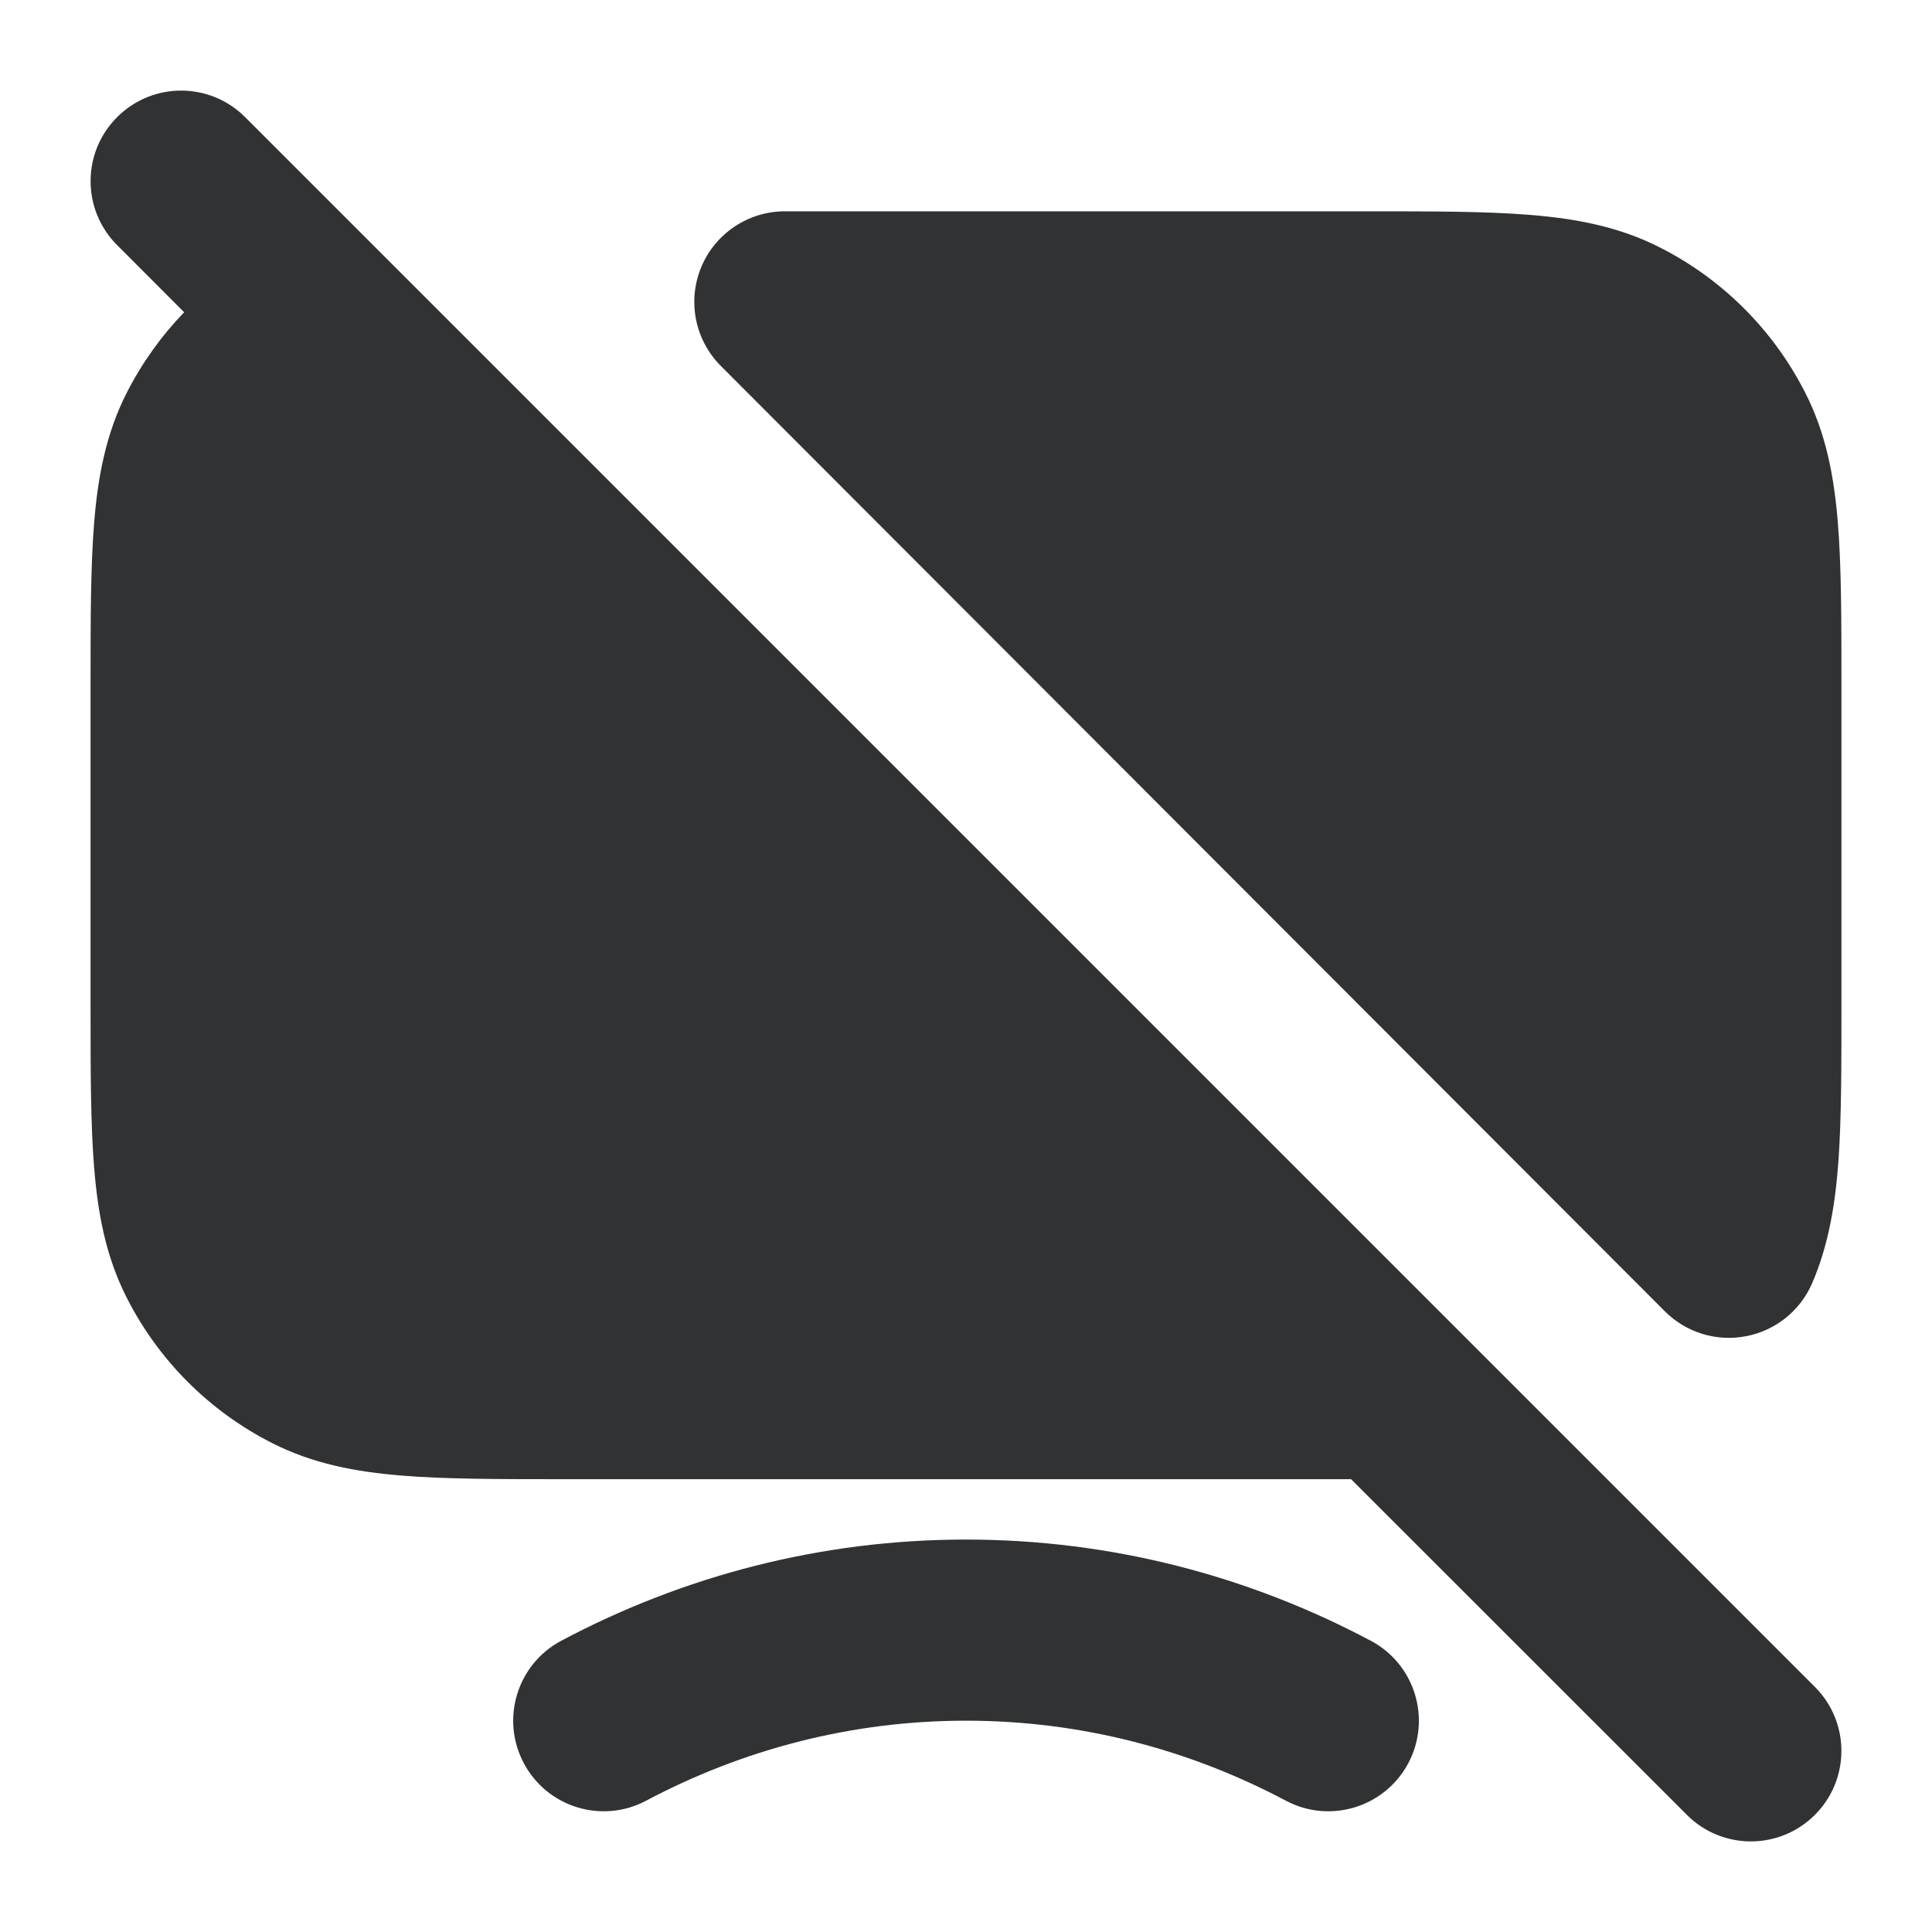 <svg width="16" height="16" viewBox="0 0 16 16" fill="none" xmlns="http://www.w3.org/2000/svg">
    <g clip-path="url(#clip0_53_5468)">
        <path fill-rule="evenodd" clip-rule="evenodd"
            d="M2.03 0.97C1.737 0.677 1.263 0.677 0.97 0.97C0.677 1.263 0.677 1.737 0.97 2.03L1.525 2.586C1.336 2.782 1.175 3.006 1.05 3.252C0.878 3.589 0.811 3.945 0.78 4.325C0.75 4.69 0.75 5.135 0.75 5.67V8.33C0.75 8.865 0.75 9.31 0.78 9.675C0.811 10.055 0.878 10.411 1.05 10.748C1.313 11.266 1.734 11.687 2.252 11.95C2.589 12.122 2.945 12.189 3.325 12.22C3.69 12.25 4.135 12.25 4.67 12.25H11.189L13.97 15.03C14.263 15.323 14.737 15.323 15.03 15.03C15.323 14.737 15.323 14.263 15.03 13.97L2.03 0.97Z"
            fill="#303233" />
        <path fill-rule="evenodd" clip-rule="evenodd"
            d="M12.675 1.78C13.055 1.811 13.411 1.878 13.748 2.05C14.266 2.313 14.687 2.734 14.95 3.252C15.122 3.589 15.189 3.945 15.22 4.325C15.25 4.69 15.25 5.135 15.25 5.67V8.325C15.25 8.831 15.25 9.255 15.226 9.605C15.2 9.965 15.146 10.306 15.007 10.628C14.908 10.856 14.703 11.02 14.459 11.066C14.215 11.113 13.964 11.036 13.788 10.86L5.969 3.03C5.755 2.815 5.691 2.493 5.807 2.213C5.923 1.933 6.197 1.75 6.5 1.75L11.33 1.75C11.865 1.75 12.31 1.75 12.675 1.78Z"
            fill="#303233" />
        <path
            d="M8 14.25C7.05 14.25 6.152 14.488 5.352 14.912C4.986 15.107 4.532 14.968 4.338 14.602C4.143 14.236 4.283 13.782 4.648 13.588C5.657 13.052 6.796 12.75 8 12.75C9.205 12.75 10.343 13.052 11.352 13.588C11.718 13.782 11.857 14.236 11.663 14.602C11.468 14.968 11.014 15.107 10.648 14.912C9.848 14.488 8.95 14.25 8 14.25Z"
            fill="#303233" />
    </g>
    <defs>
        <clipPath id="clip0_53_5468">
            <rect width="16" height="16" fill="white" />
        </clipPath>
    </defs>
</svg>
